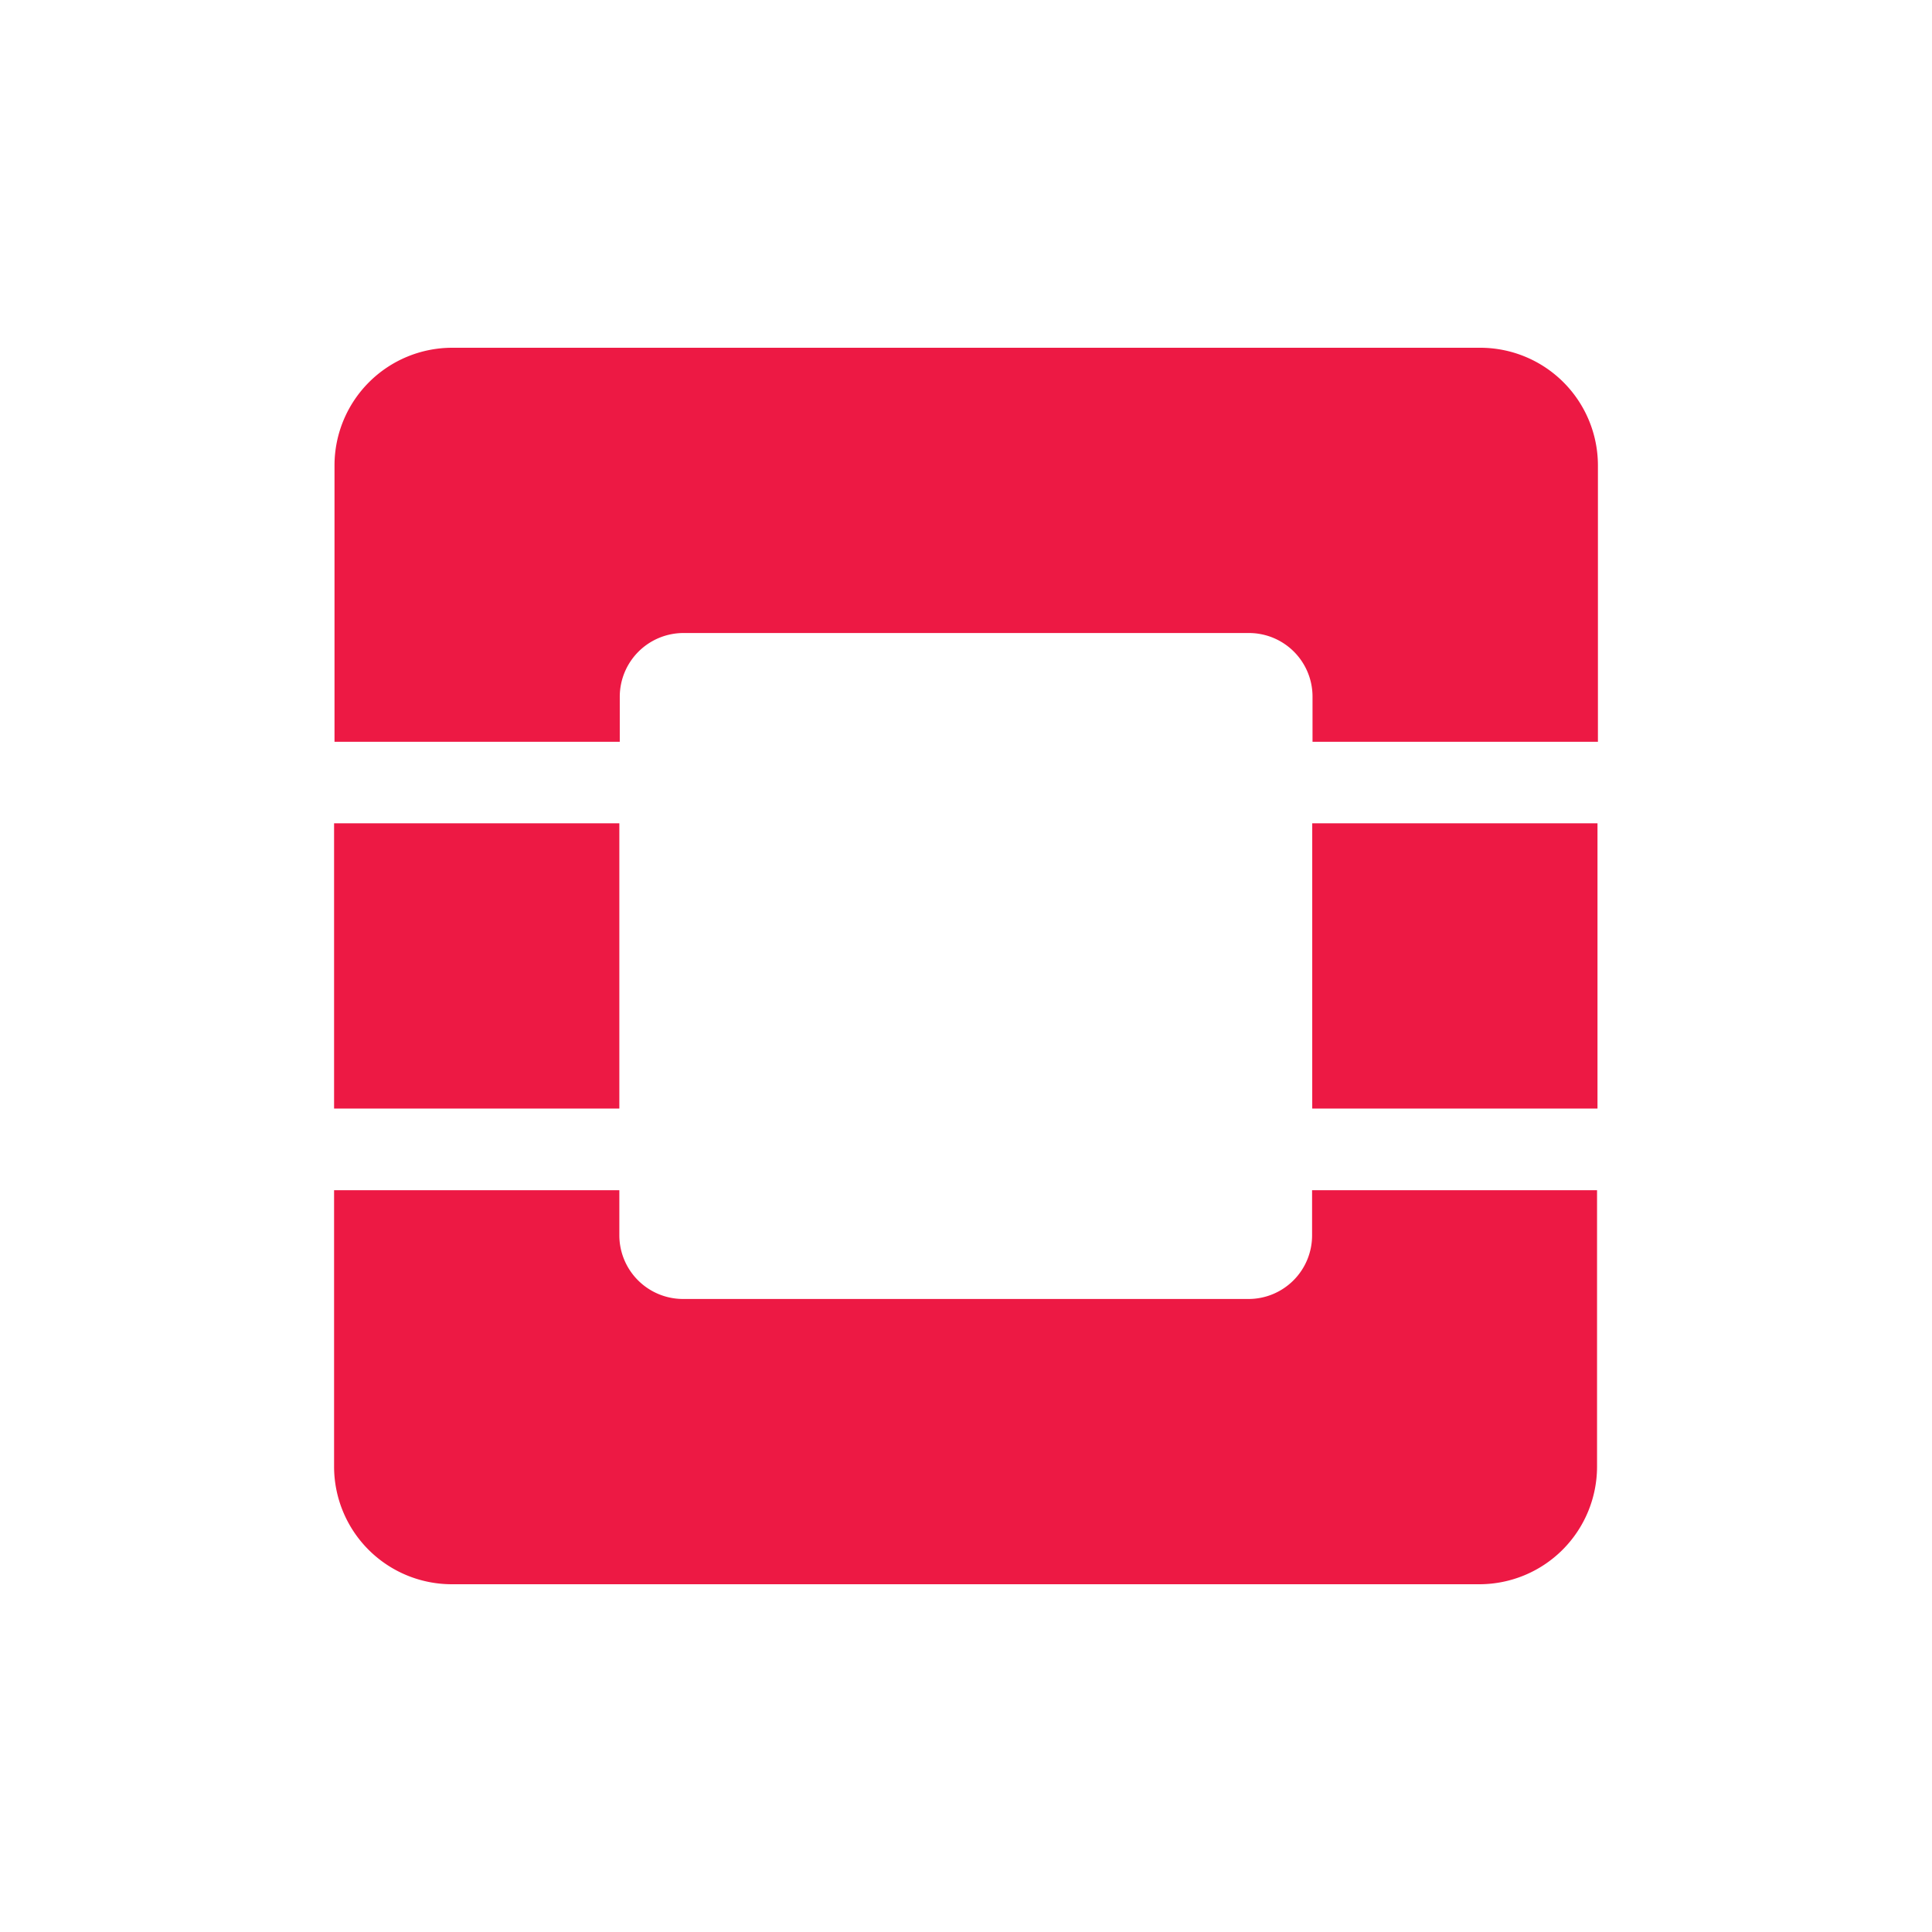 <svg xmlns="http://www.w3.org/2000/svg" viewBox="0 0 100 100">
  <title>openstack-1</title>
  <g>
    <path d="M76.607,18H23.393a6.093,6.093,0,0,0-6.079,6.078V38.394H32.079V36.056a3.3,3.3,0,0,1,3.291-3.291H64.653a3.291,3.291,0,0,1,3.283,3.291v2.338H82.708V24.078A6.093,6.093,0,0,0,76.607,18Z" fill="#ed1944"/>
    <path d="M67.913,63.944a3.29,3.29,0,0,1-3.283,3.291H35.347a3.3,3.3,0,0,1-3.29-3.291V61.606H17.292V75.922A6.093,6.093,0,0,0,23.37,82H76.585a6.093,6.093,0,0,0,6.078-6.078V61.606H67.913Z" fill="#ed1944"/>
    <rect x="17.292" y="42.614" width="14.765" height="14.765" fill="#ed1944"/>
    <rect x="67.921" y="42.614" width="14.765" height="14.765" fill="#ed1944"/>
  </g>
</svg>
